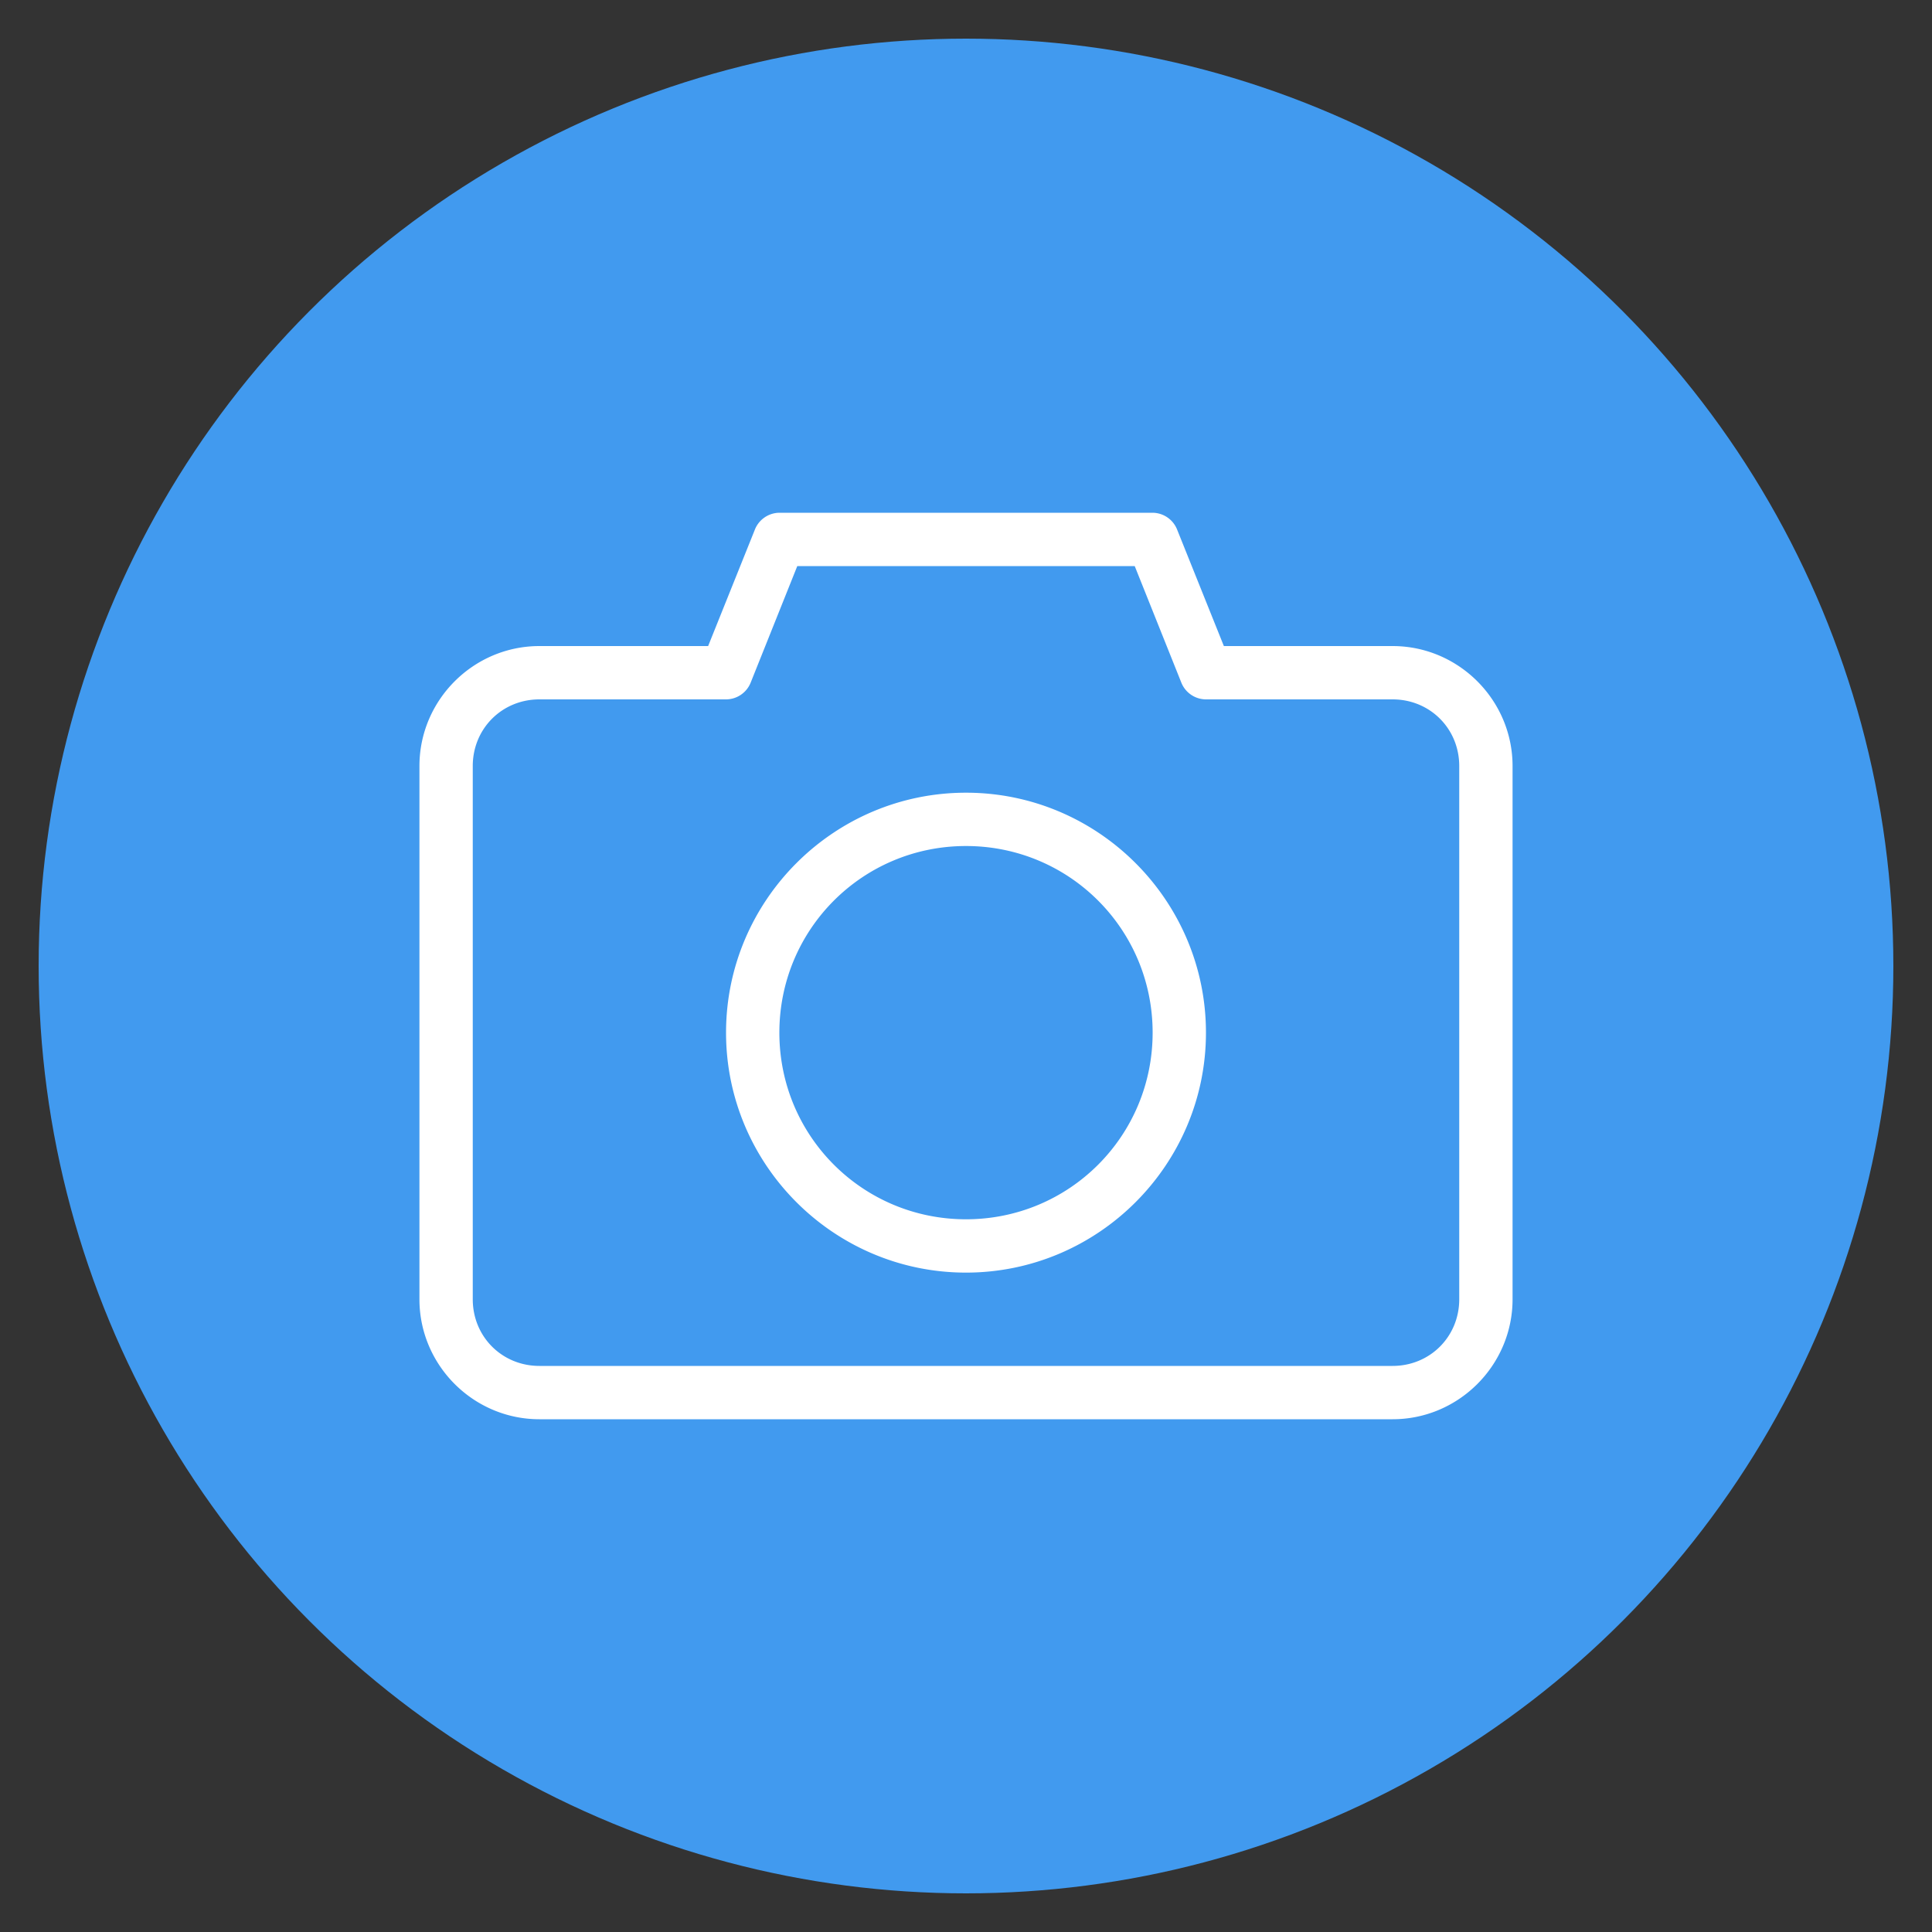 <svg xmlns="http://www.w3.org/2000/svg" xmlns:xlink="http://www.w3.org/1999/xlink" width="1200" height="1200" viewBox="0 0 1200 1200"><rect x="0" y="0" width="1200" height="1200" fill="#333333" stroke="none"/><circle stroke="none" fill="#419aef" r="48%" cx="50%" cy="50%"></circle><g transform="translate(600 600) scale(0.69 0.69) rotate(0) translate(-600 -600)" style="fill:#ffffff"><svg fill="#ffffff" xmlns:dc="http://purl.org/dc/elements/1.1/" xmlns:cc="http://creativecommons.org/ns#" xmlns:rdf="http://www.w3.org/1999/02/22-rdf-syntax-ns#" xmlns:svg="http://www.w3.org/2000/svg" xmlns="http://www.w3.org/2000/svg" xmlns:sodipodi="http://sodipodi.sourceforge.net/DTD/sodipodi-0.dtd" xmlns:inkscape="http://www.inkscape.org/namespaces/inkscape" version="1.1" x="0px" y="0px" viewBox="0 0 100 100"><g transform="translate(0,-952.362)"><path style="text-indent:0;text-transform:none;direction:ltr;block-progression:tb;baseline-shift:baseline;color:#000000;enable-background:accumulate;" d="m 18,1036.362 c -4.951,0 -9,-4.049 -9,-9 l 0,-40 c 0,-4.951 4.049,-9 9,-9 l 12.656,0 3.5,-8.719 A 2,2 0 0 1 36,968.362 l 28,0 a 2,2 0 0 1 1.844,1.281 l 3.5,8.719 12.656,0 c 4.951,0 9,4.049 9,9 l 0,40 c 0,4.951 -4.049,9 -9,9 l -64,0 z m 0,-4 64,0 c 2.805,0 5,-2.195 5,-5 l 0,-40 c 0,-2.805 -2.195,-5 -5,-5 l -14,0 a 2,2 0 0 1 -1.844,-1.25 l -3.5,-8.75 -25.312,0 -3.5,8.75 A 2,2 0 0 1 32,982.362 l -14,0 c -2.805,0 -5,2.195 -5,5 l 0,40 c 0,2.805 2.195,5 5,5 z m 32,-7 c -9.917,0 -18,-8.083 -18,-18 0,-9.918 8.083,-18 18,-18 9.918,0 18,8.083 18,18 0,9.917 -8.082,18 -18,18 z m 0,-4 c 7.756,0 14,-6.244 14,-14 0,-7.756 -6.244,-14 -14,-14 -7.755,0 -14,6.244 -14,14 0,7.756 6.245,14 14,14 z" fill="#ffffff" fill-opacity="1" stroke="none" marker="none" visibility="visible" display="inline" overflow="visible"></path></g></svg></g></svg>